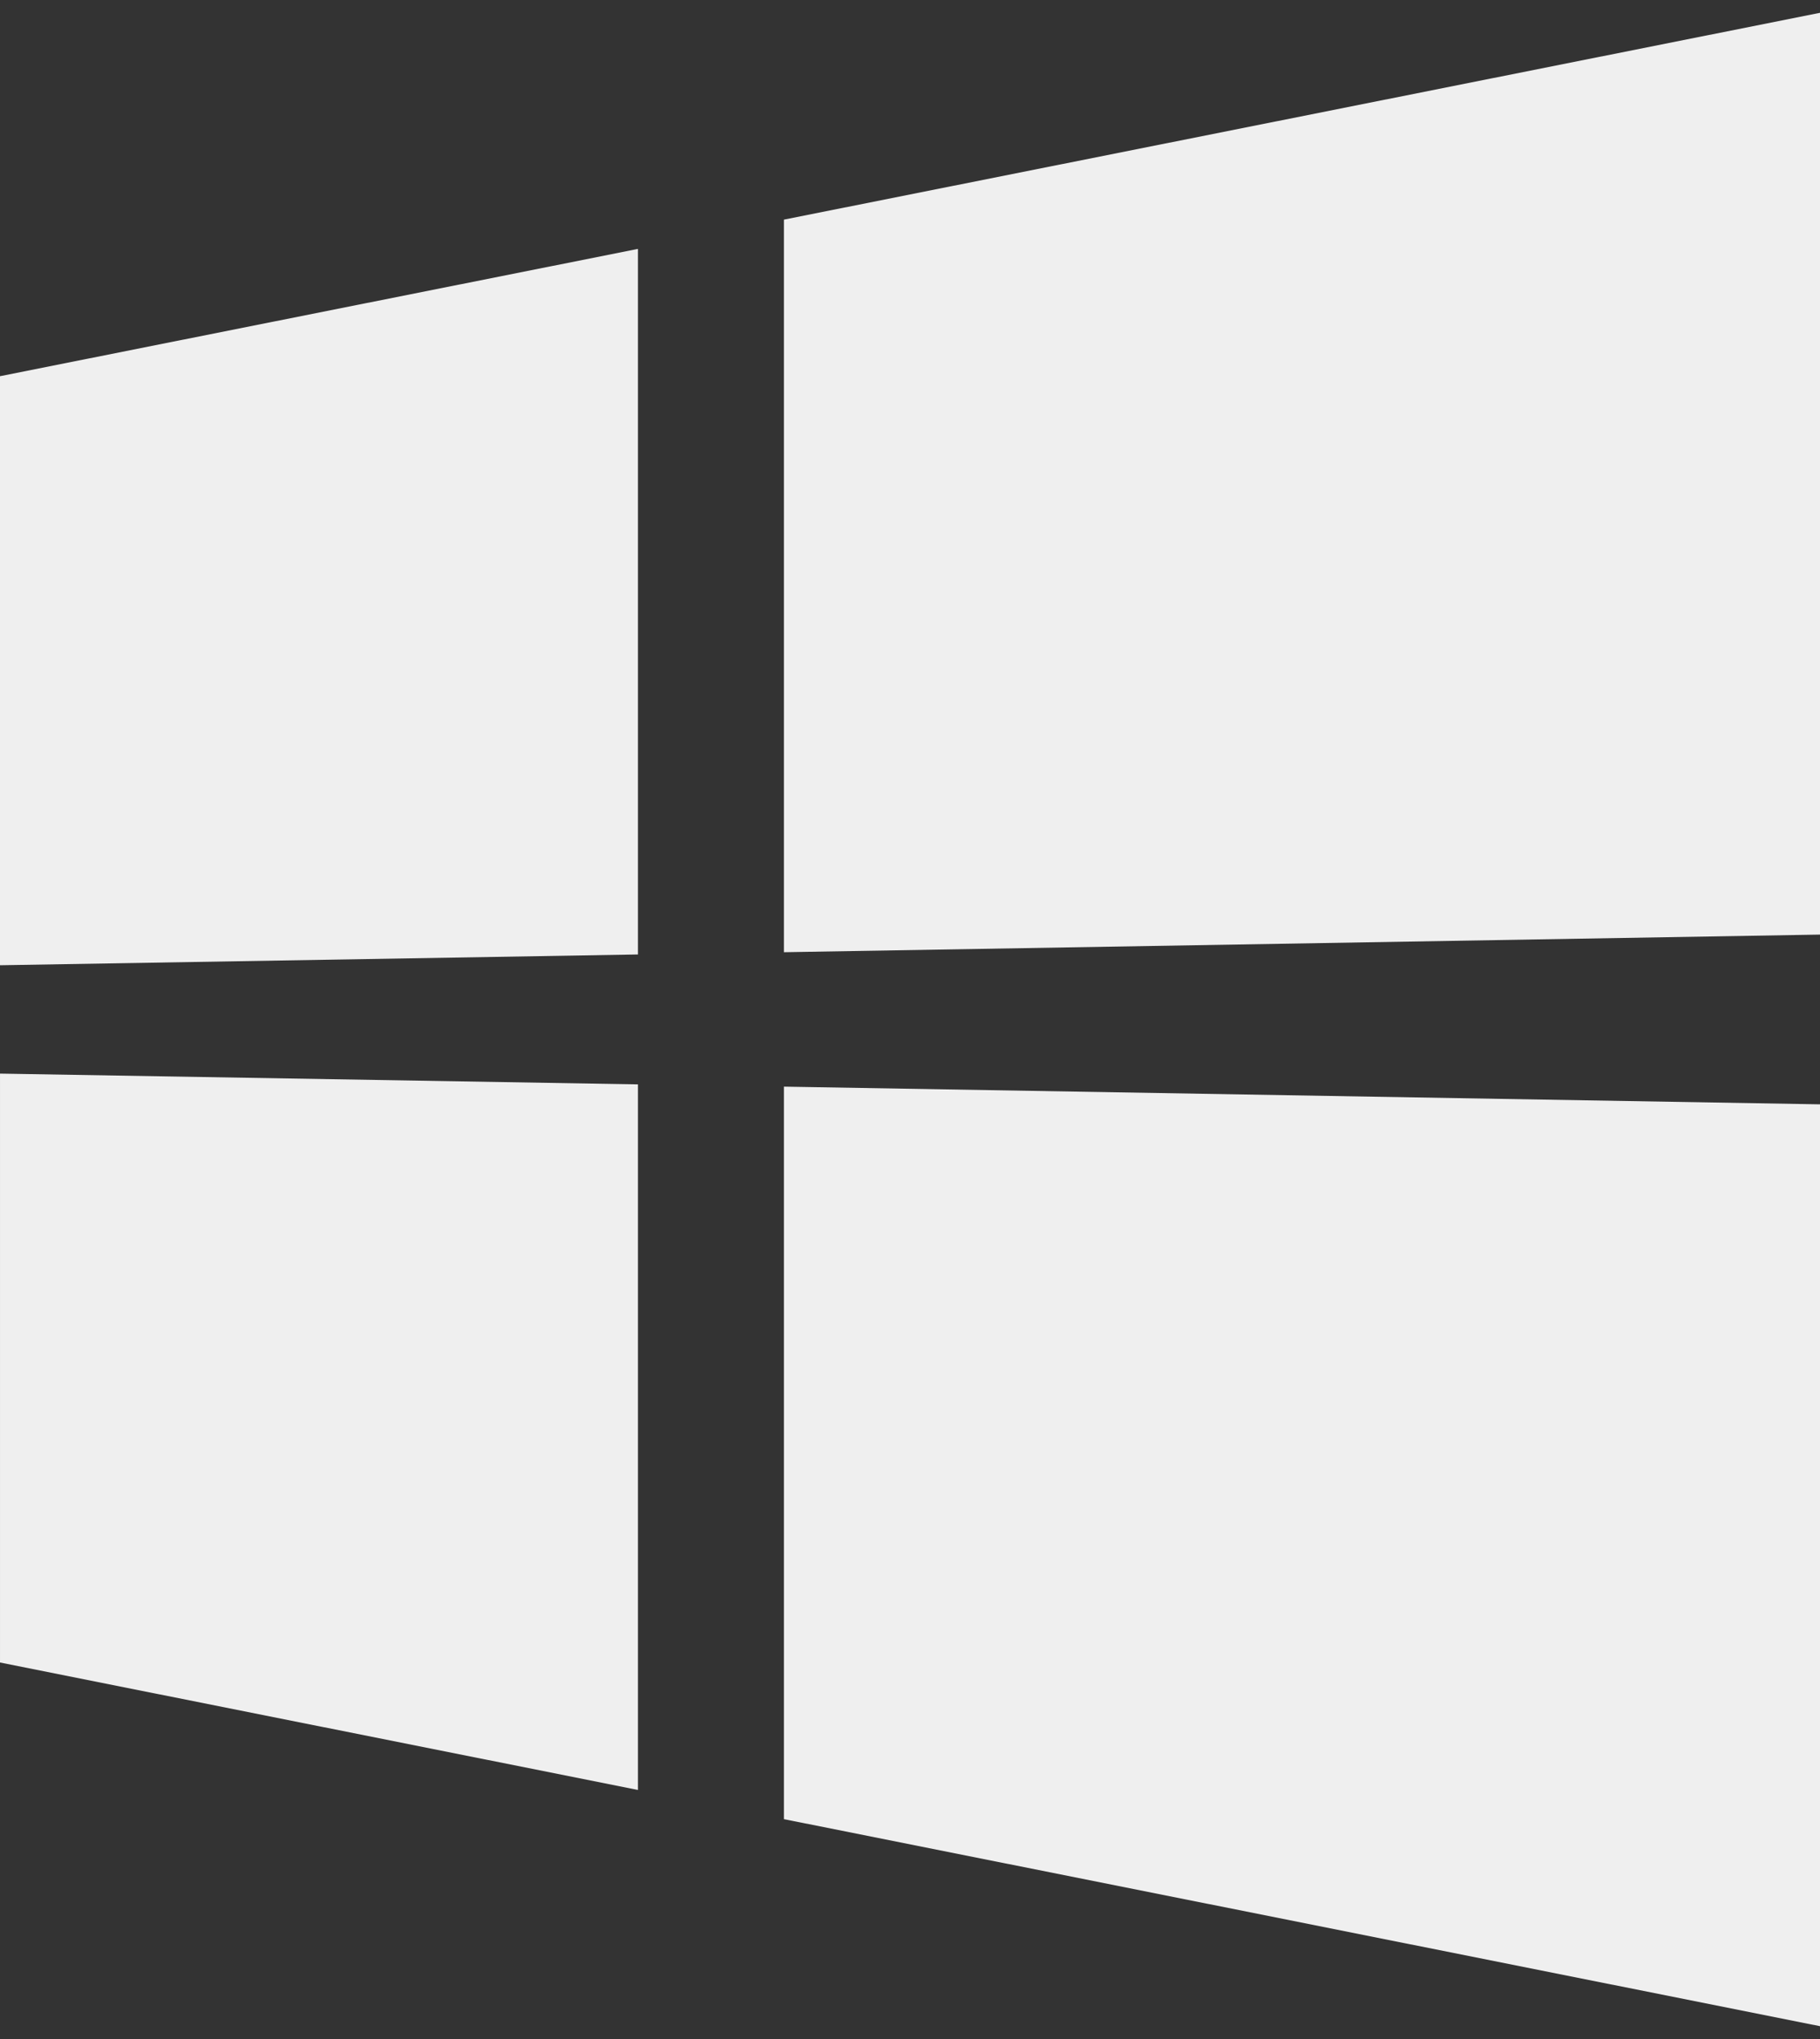 <svg width="25" height="28" viewBox="0 0 25 28" fill="none" xmlns="http://www.w3.org/2000/svg">
<rect x="0" y="0" width="25" height="28" fill="#333333" stroke="none"/>
<path d="M8.763 3.418L0 5.166V13.255L8.763 13.107L8.763 3.418ZM25 15.165L10.768 14.922V24.981L25 27.824V15.165ZM8.763 14.891L6.11169e-05 14.743V22.83L8.763 24.58V14.891ZM25 0.176L10.768 3.016V13.076L25 12.834V0.176Z" fill="#EFEFEF"/>
</svg>
